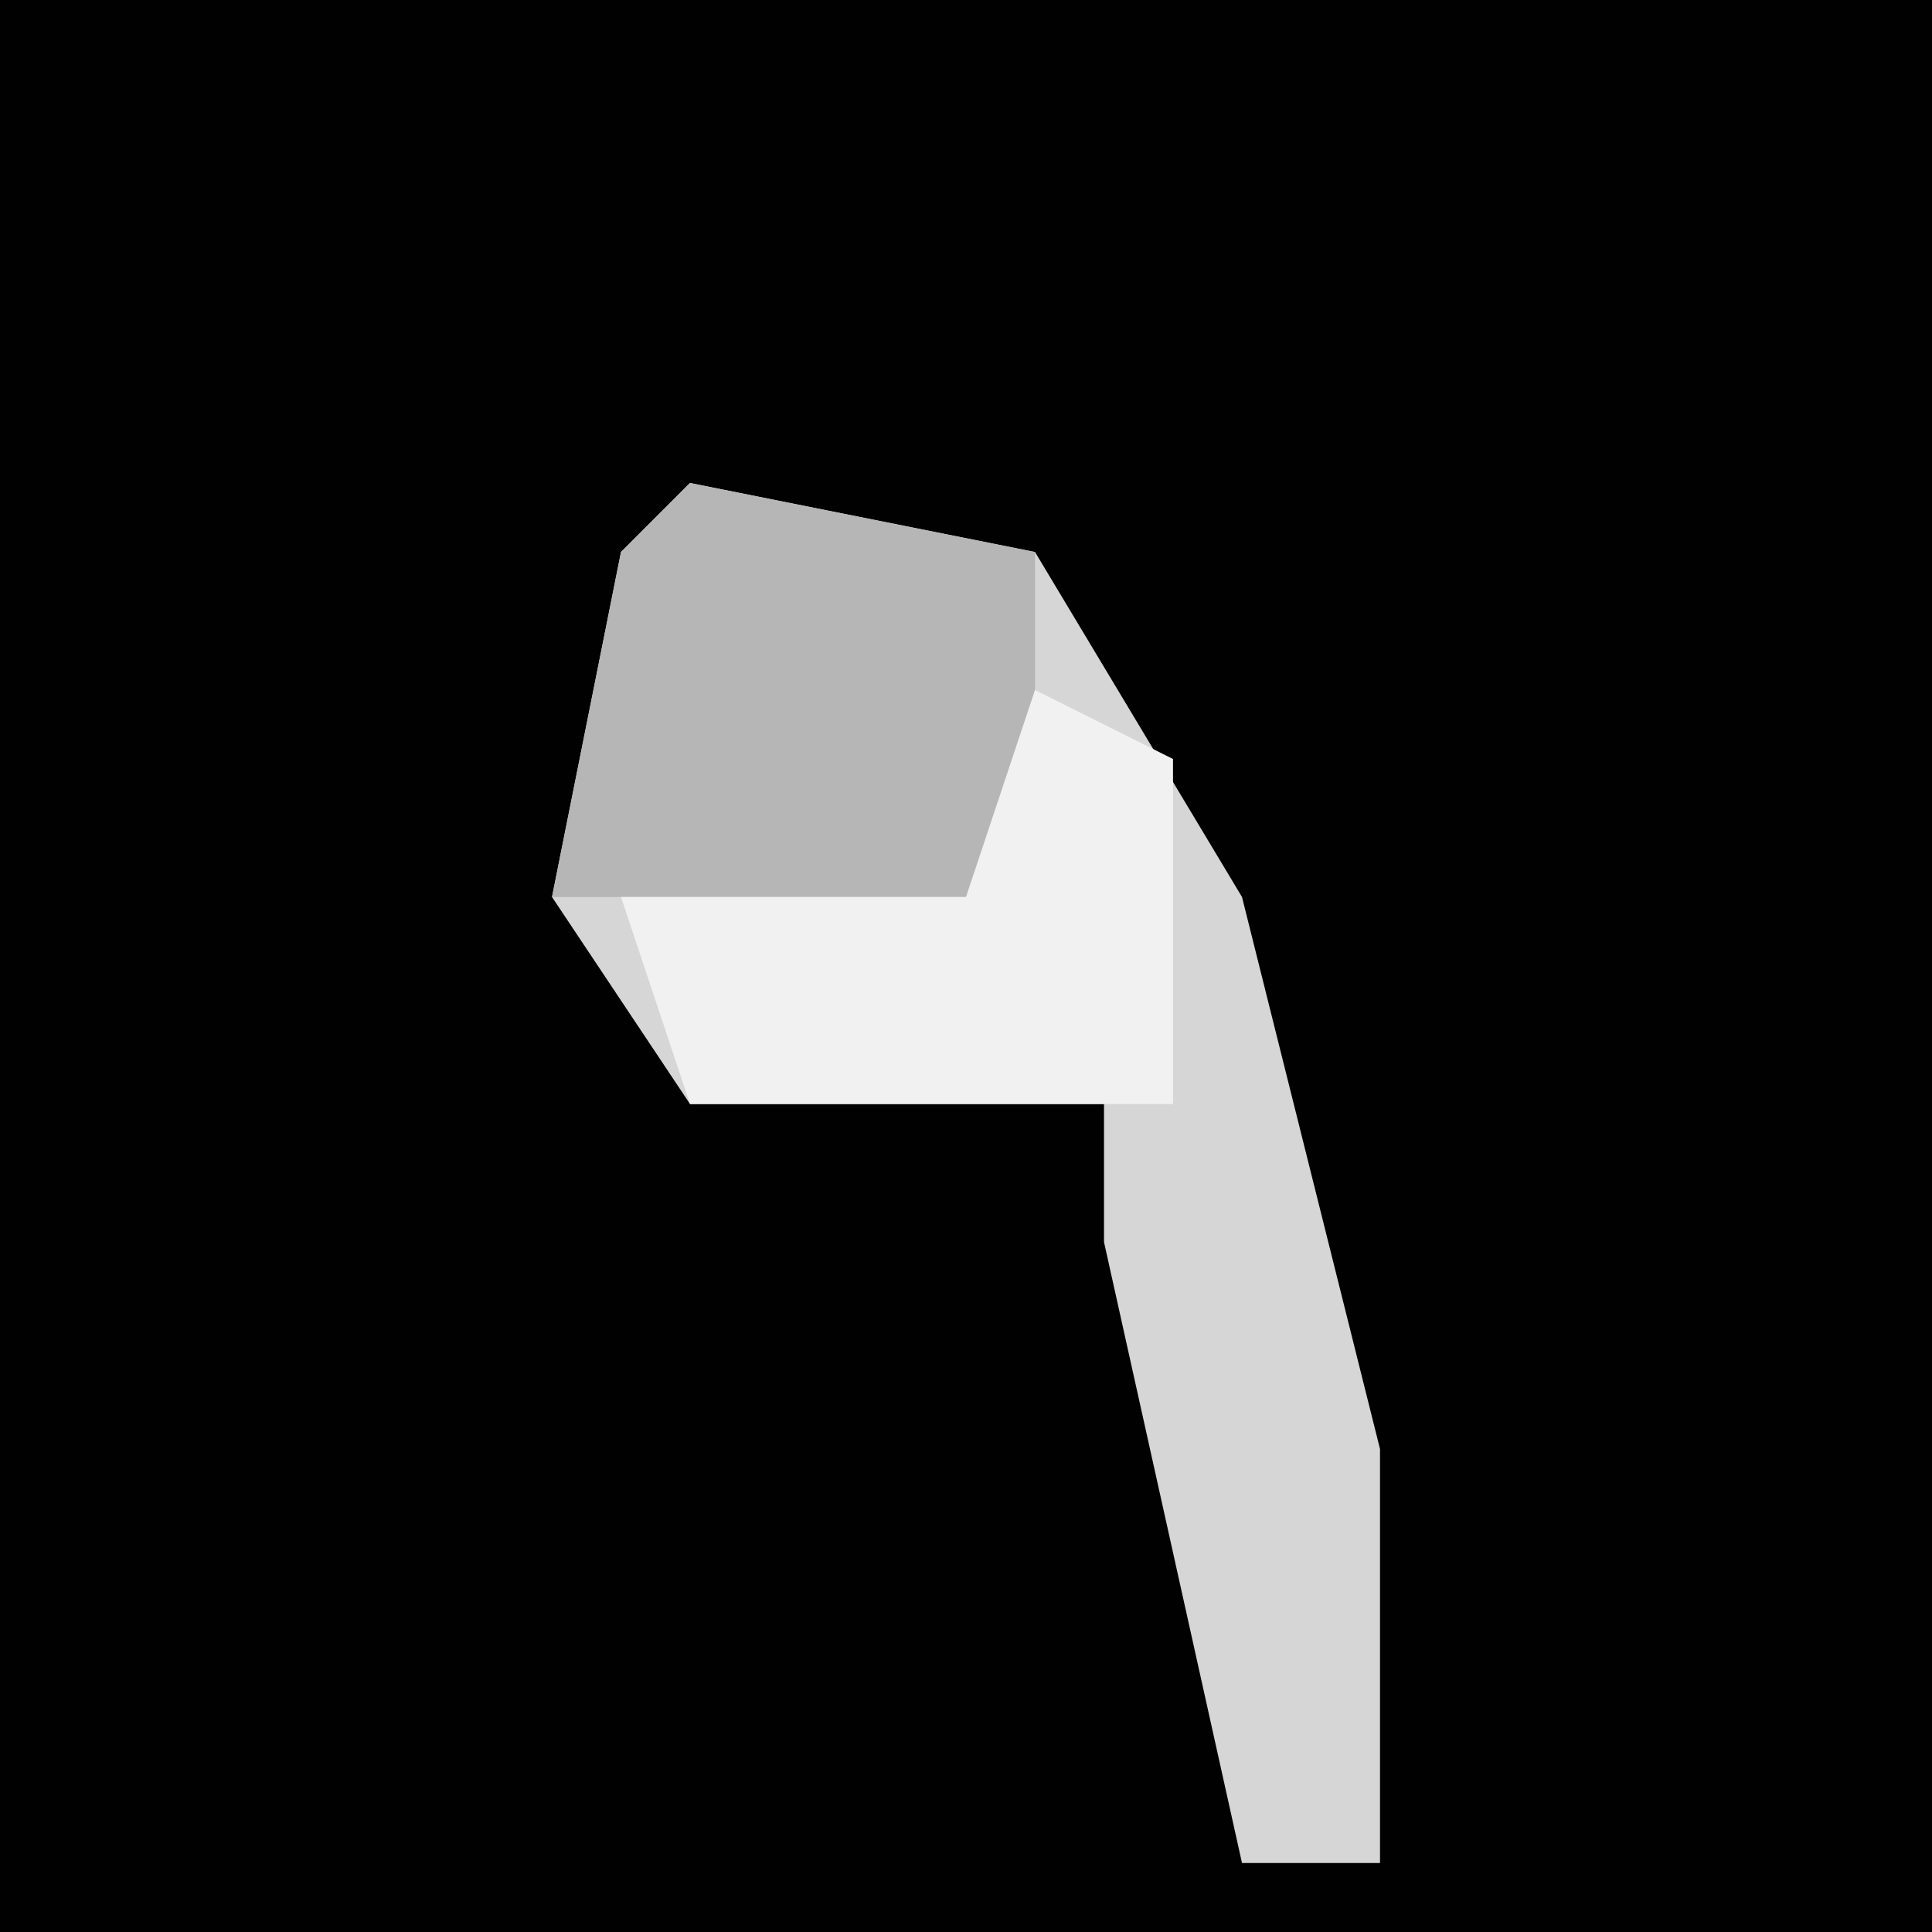 <?xml version="1.0" encoding="UTF-8"?>
<svg version="1.1" xmlns="http://www.w3.org/2000/svg" width="28" height="28">
<path d="M0,0 L28,0 L28,28 L0,28 Z " fill="#010101" transform="translate(0,0)"/>
<path d="M0,0 L5,1 L8,6 L10,14 L10,20 L8,20 L6,11 L6,9 L0,9 L-2,6 L-1,1 Z " fill="#D6D6D6" transform="translate(10,7)"/>
<path d="M0,0 L5,1 L5,4 L4,6 L-2,6 L-1,1 Z " fill="#B6B6B6" transform="translate(10,7)"/>
<path d="M0,0 L2,1 L2,6 L-5,6 L-6,3 L-1,3 Z " fill="#F1F1F1" transform="translate(15,10)"/>
</svg>
